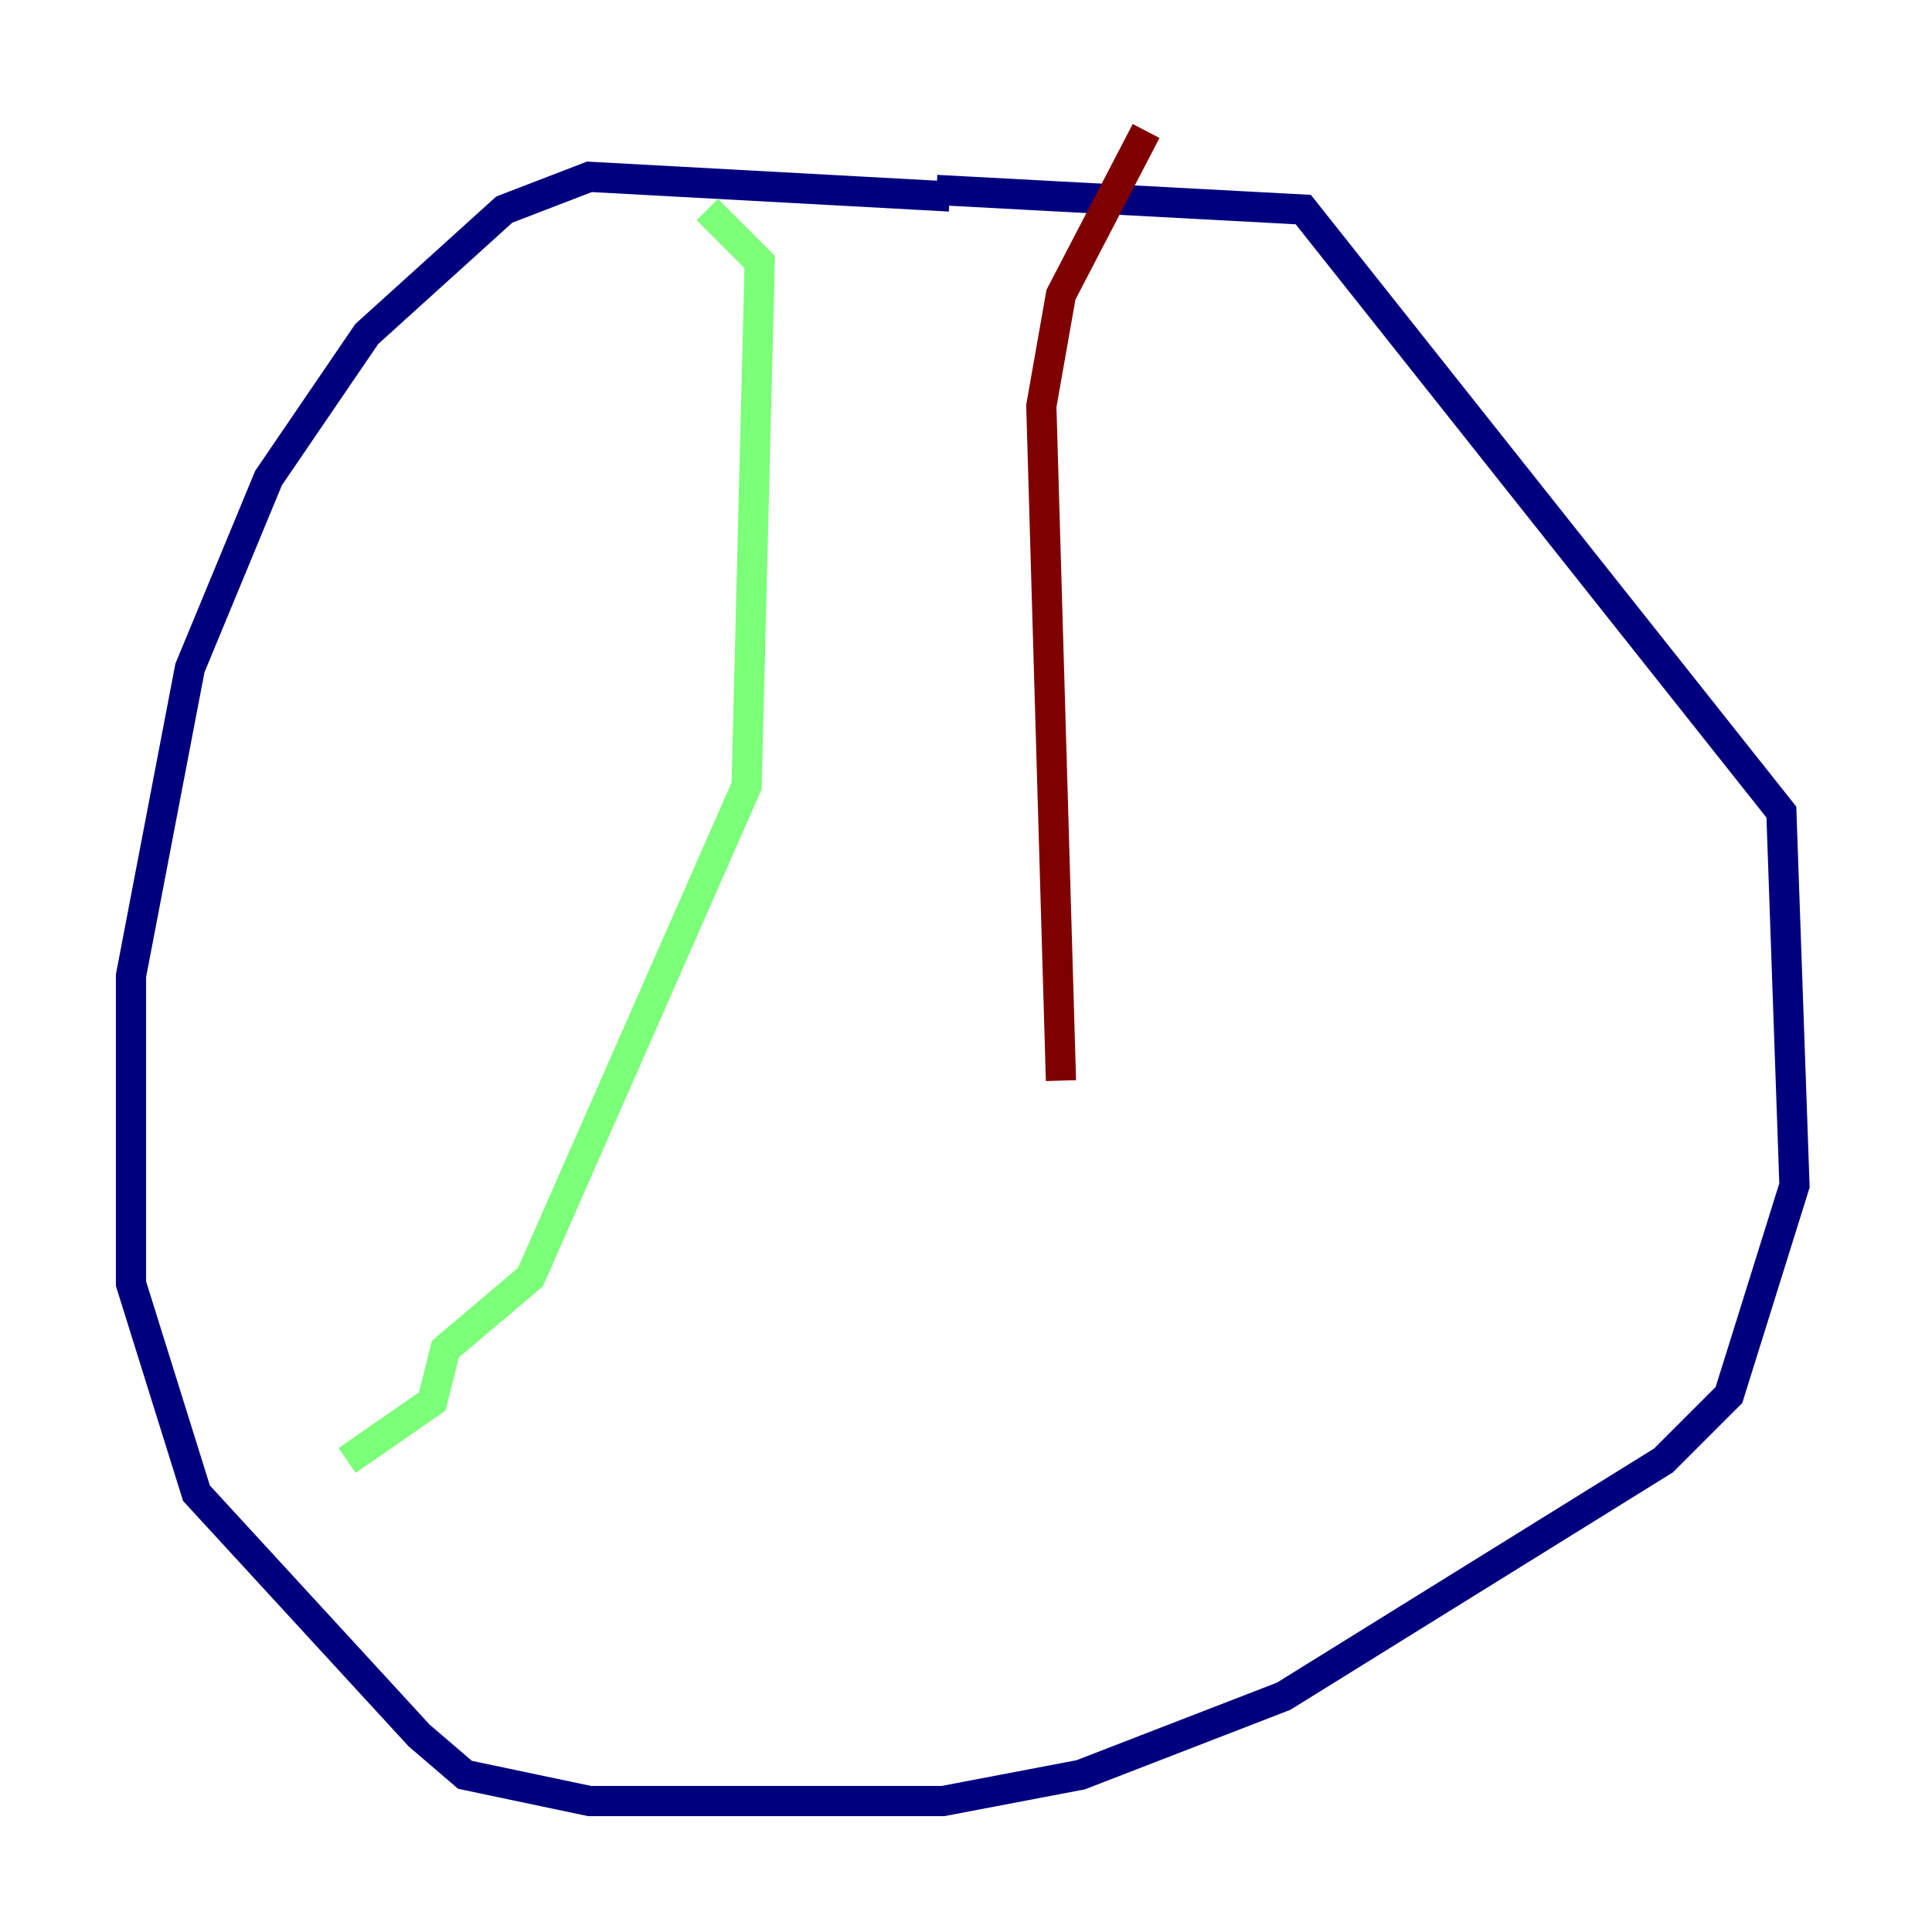 <?xml version="1.0" encoding="utf-8" ?>
<svg baseProfile="tiny" height="128" version="1.2" viewBox="0,0,128,128" width="128" xmlns="http://www.w3.org/2000/svg" xmlns:ev="http://www.w3.org/2001/xml-events" xmlns:xlink="http://www.w3.org/1999/xlink"><defs /><polyline fill="none" points="62.915,13.017 39.051,11.715 33.41,13.885 24.298,22.129 17.79,31.675 12.583,44.258 8.678,64.651 8.678,85.044 13.017,98.929 27.77,114.983 30.807,117.586 39.051,119.322 62.481,119.322 71.593,117.586 85.044,112.38 110.21,96.759 114.549,92.42 118.888,78.536 118.02,53.803 86.346,13.885 62.047,12.583" stroke="#00007f" stroke-width="2" /><polyline fill="none" points="46.861,13.885 50.332,17.356 49.464,52.068 35.146,84.61 29.505,89.383 28.637,92.854 22.997,96.759" stroke="#7cff79" stroke-width="2" /><polyline fill="none" points="75.932,8.678 70.291,19.525 68.99,26.902 70.291,71.593" stroke="#7f0000" stroke-width="2" /></svg>
